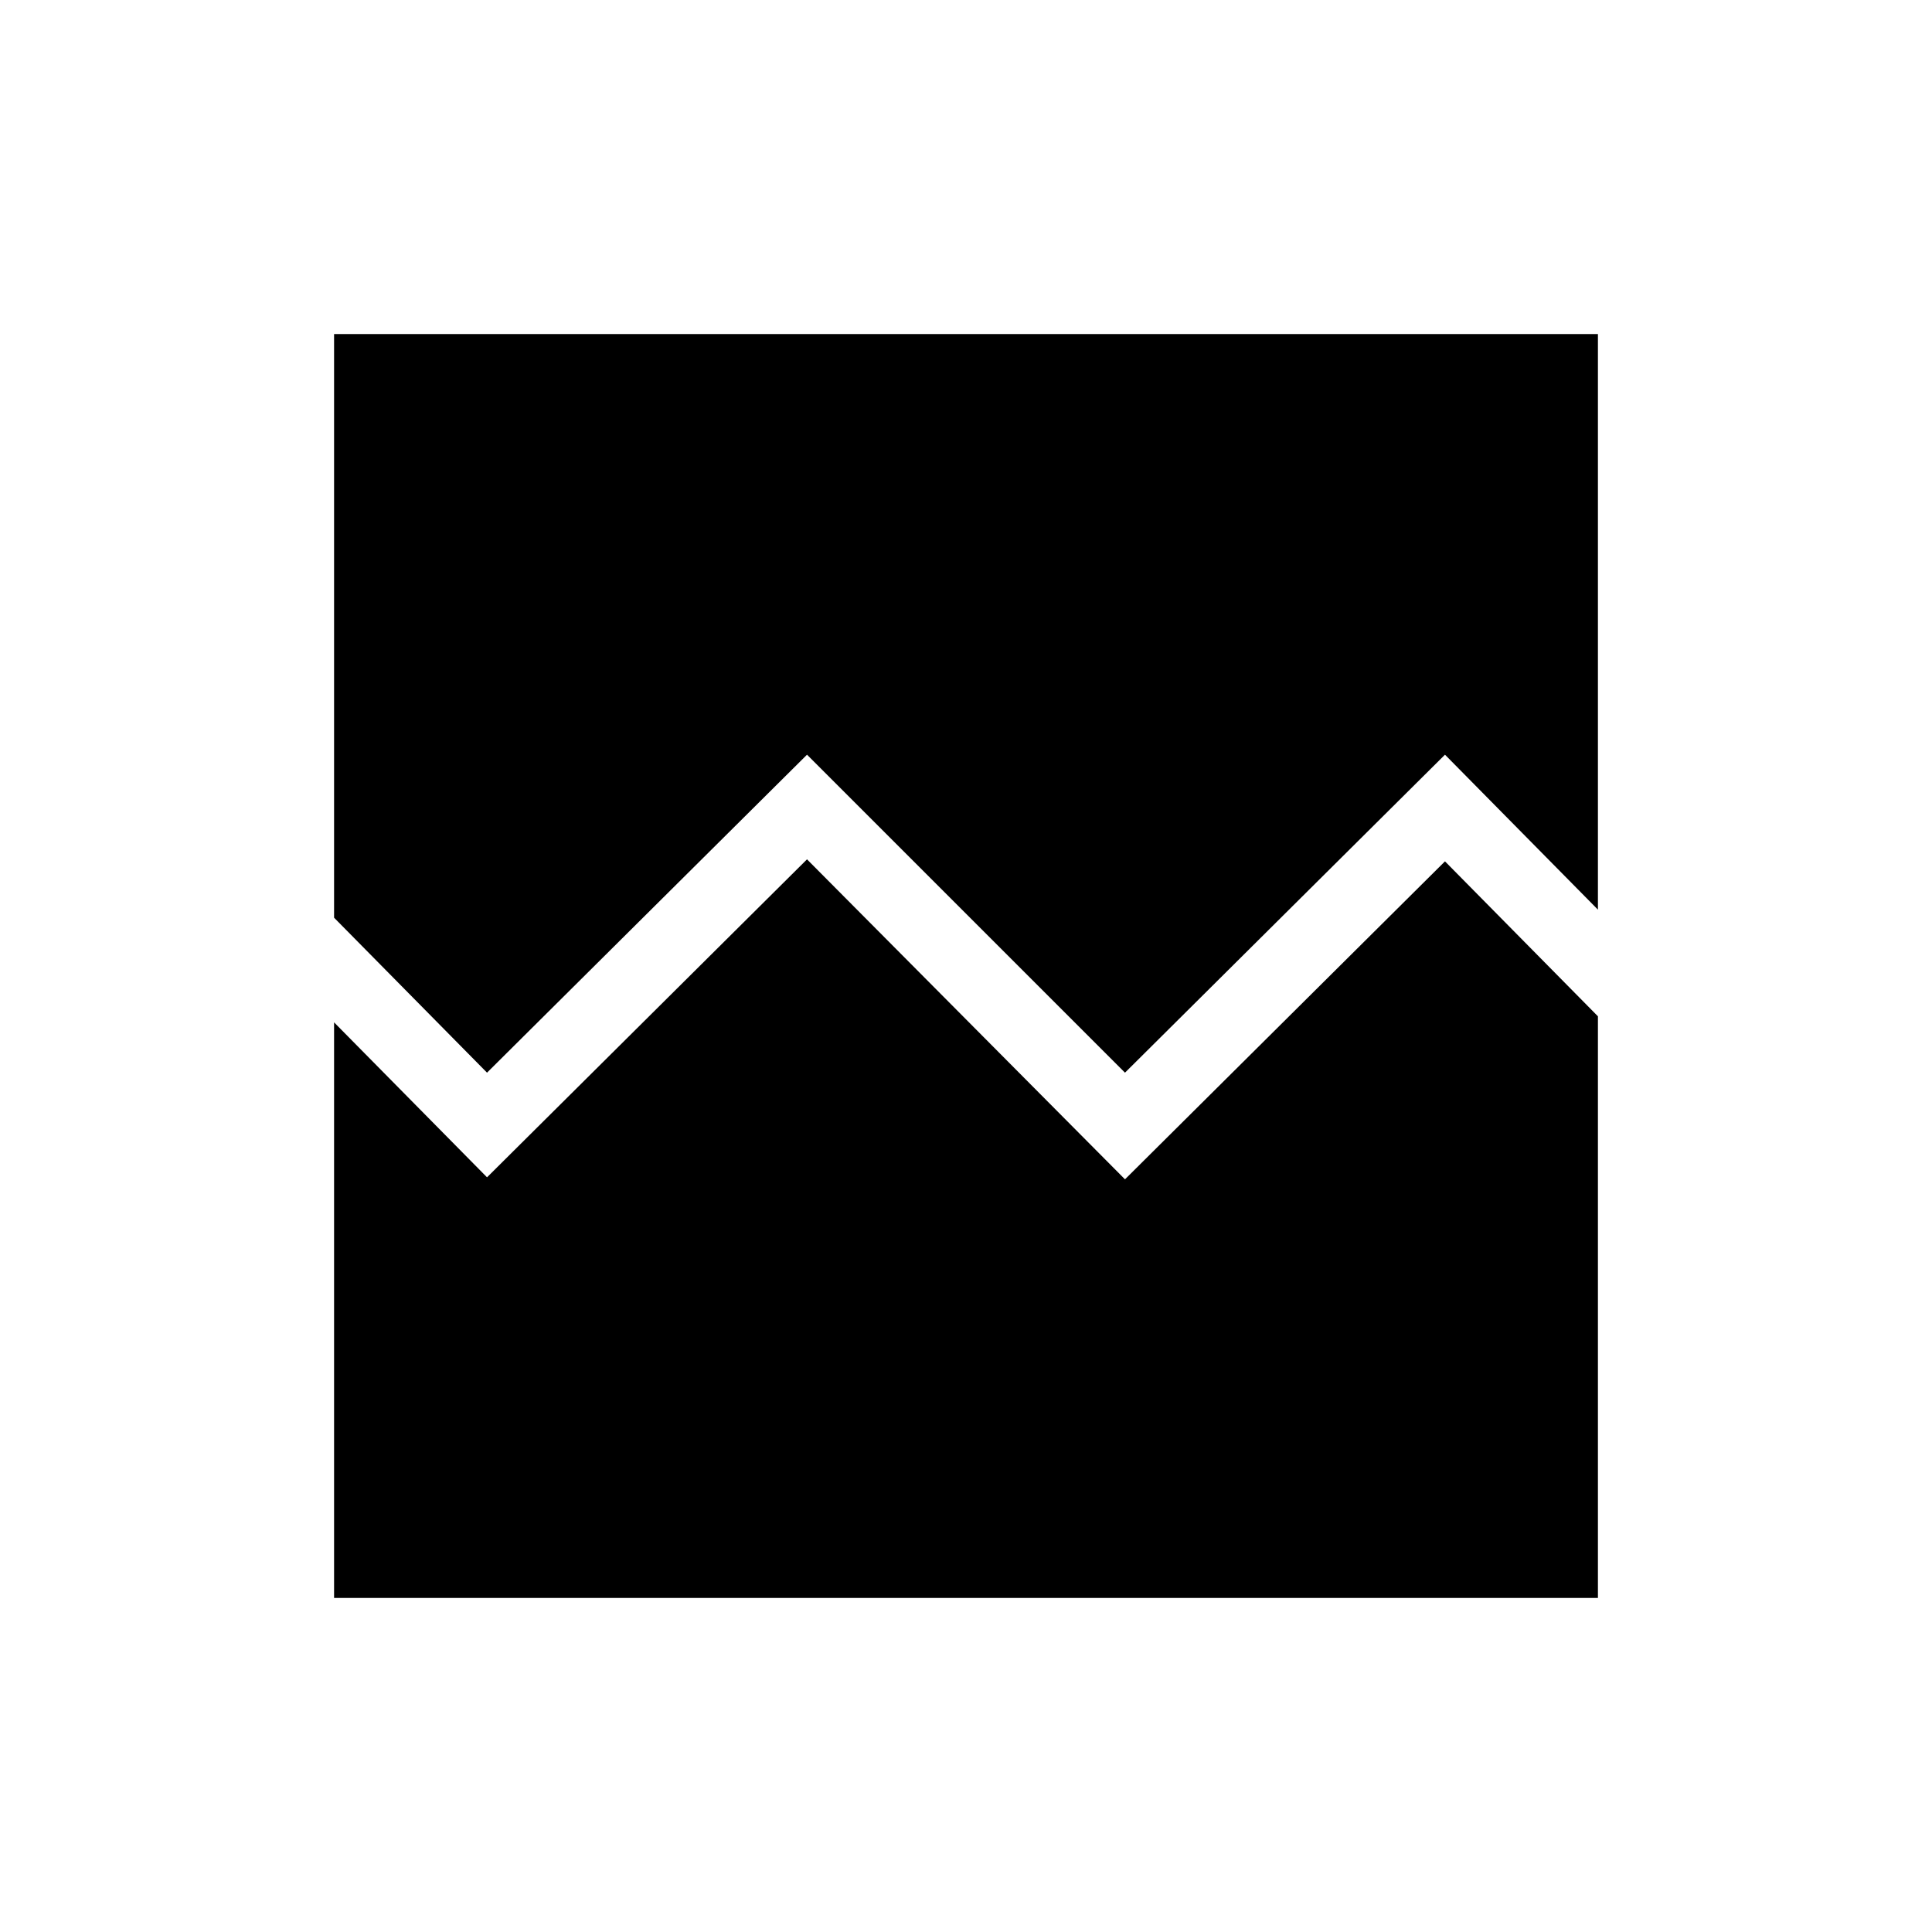<svg xmlns="http://www.w3.org/2000/svg" height="24" width="24"><path d="M6.05 13.325 4.15 11.4V4.15h15.7v7.15l-1.9-1.925-3.975 3.95-3.95-3.95Zm-1.9 6.525V12.7l1.9 1.925 3.975-3.95 3.95 3.975 3.975-3.95 1.9 1.925v7.225Z"/></svg>